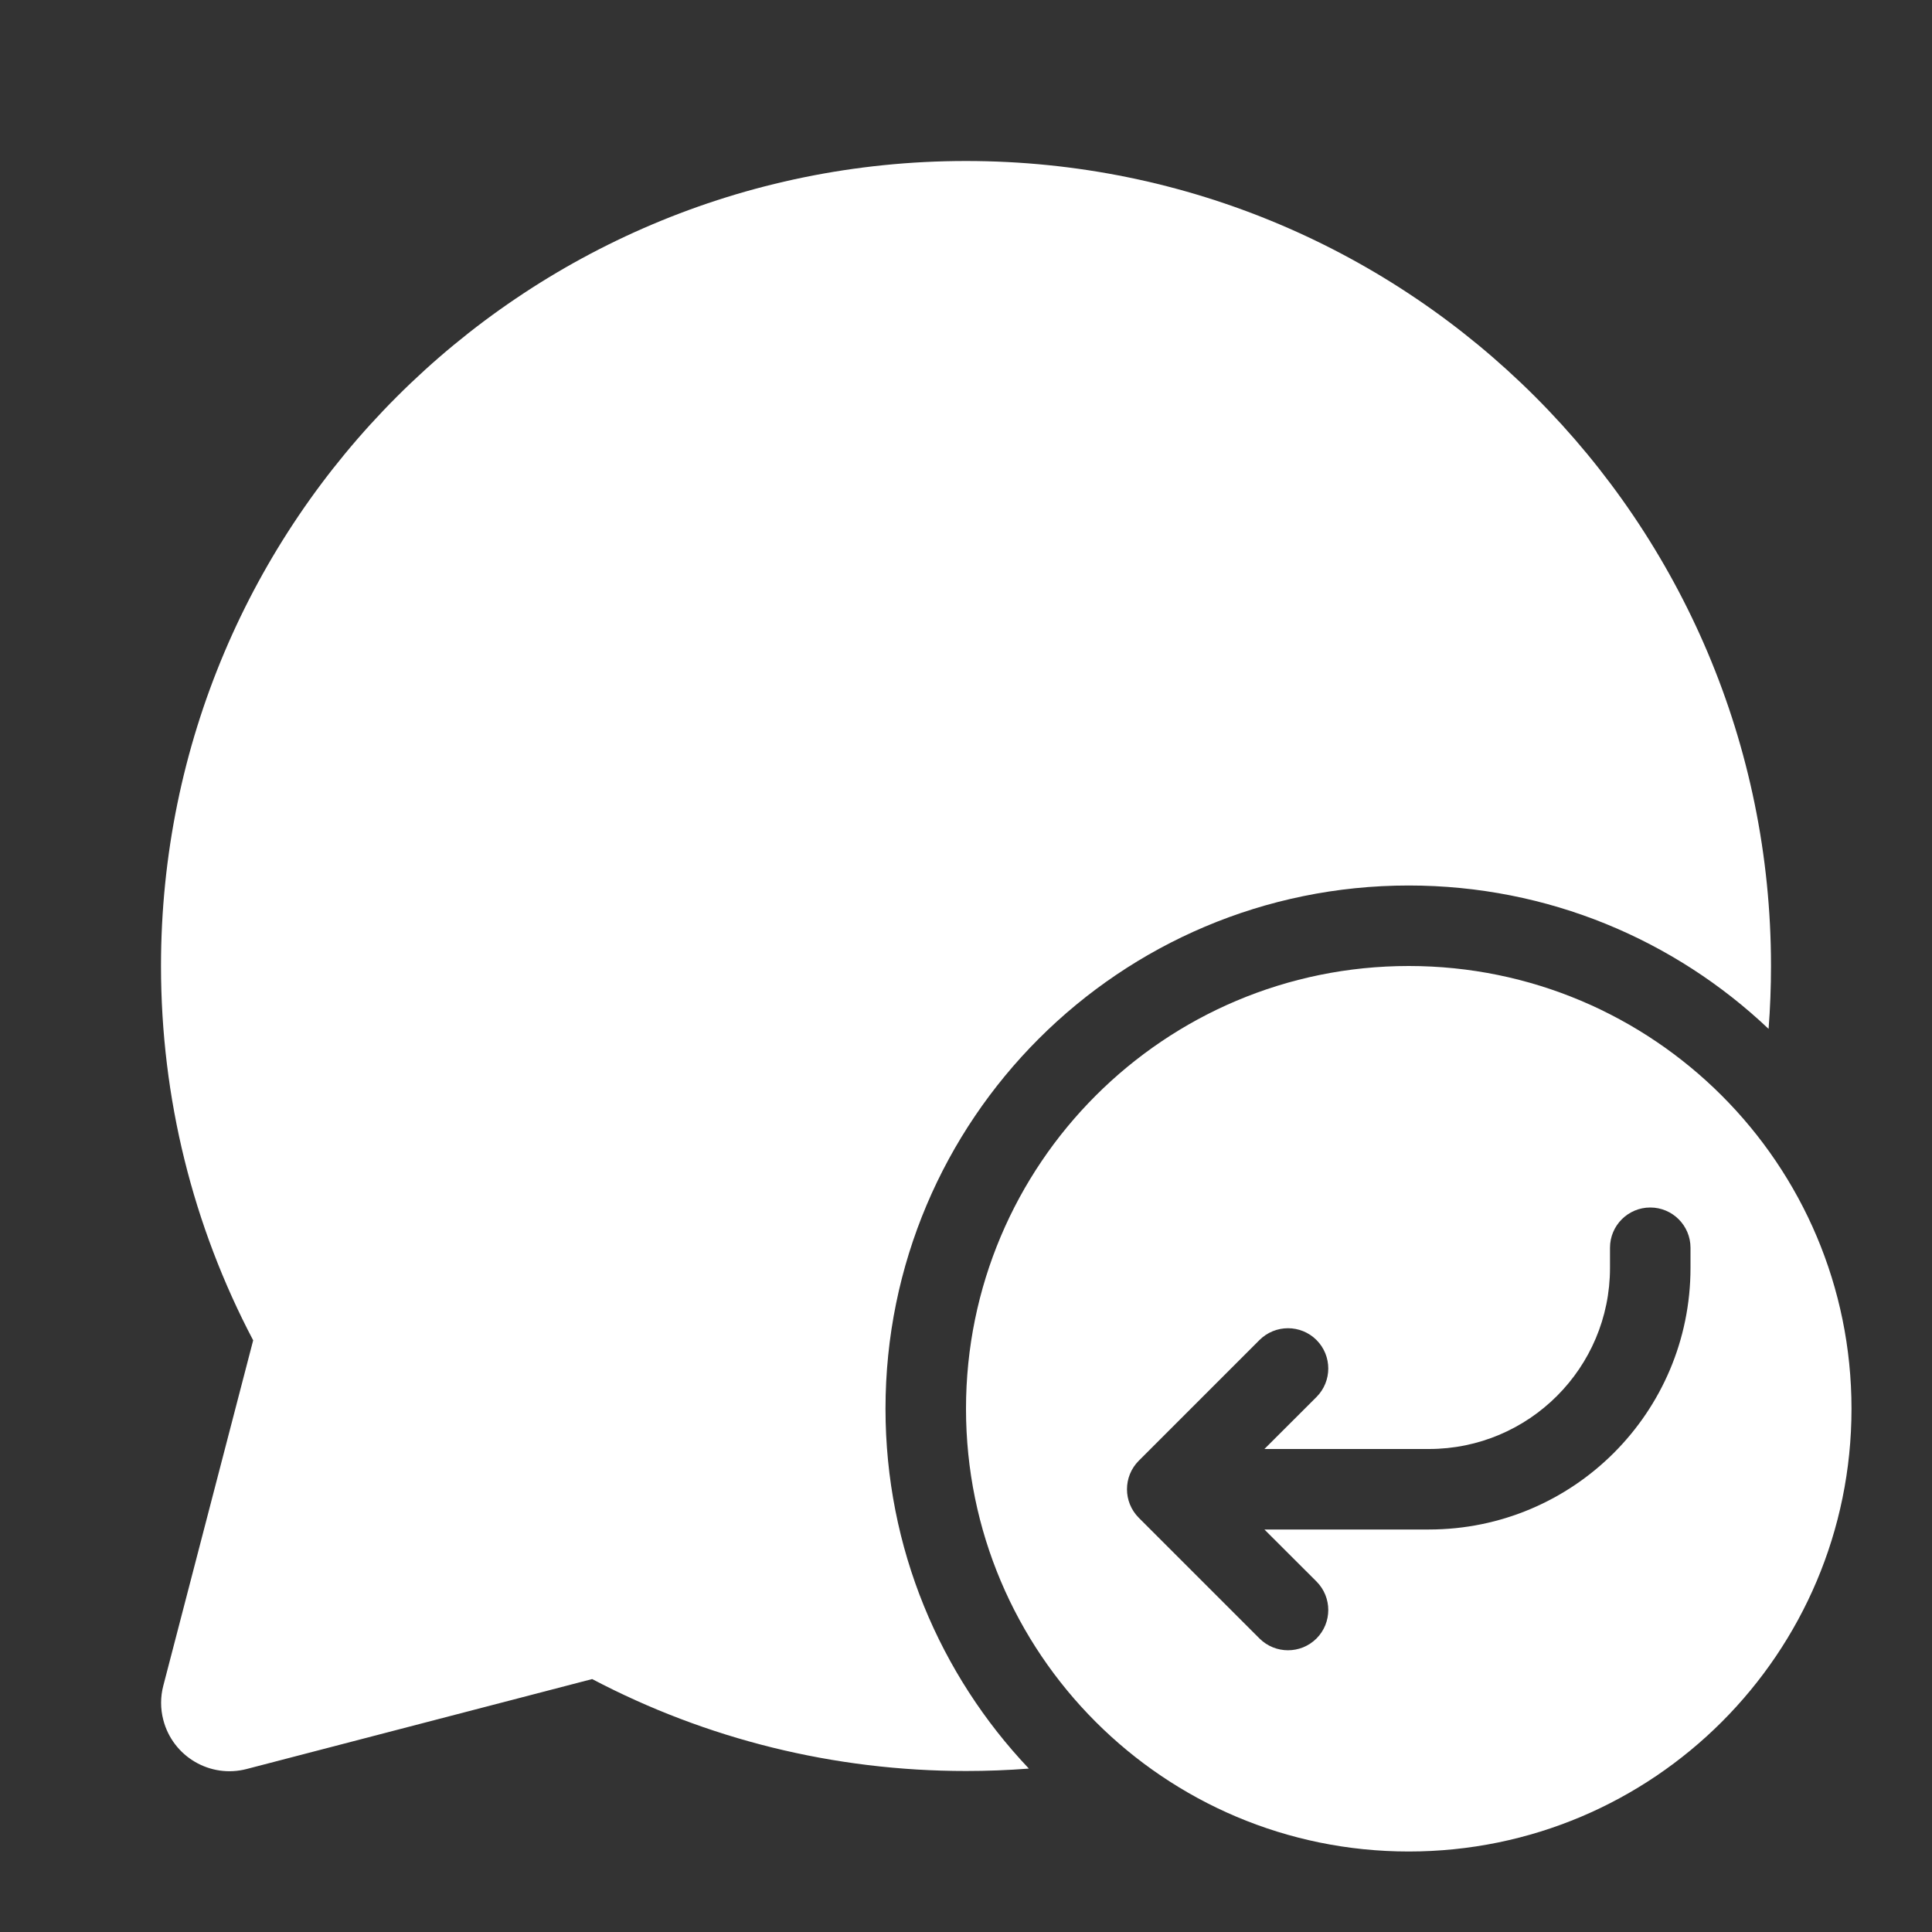 <svg width="24" height="24" viewBox="0 0 24 24" fill="none" xmlns="http://www.w3.org/2000/svg">
<rect x="0" y="0" width="24" height="24" fill="#333333" stroke="none"/>
<path d="M22 12C22 6.477 17.523 2 12 2C6.477 2 2 6.477 2 12C2 13.643 2.397 15.229 3.145 16.65L2.029 20.939C1.992 21.079 1.992 21.227 2.029 21.367C2.147 21.821 2.611 22.094 3.065 21.975L7.356 20.858C8.775 21.604 10.36 22 12 22C12.263 22 12.523 21.99 12.781 21.97C11.677 20.805 11 19.232 11 17.5C11 13.91 13.91 11 17.5 11C19.232 11 20.805 11.677 21.97 12.781C21.99 12.523 22 12.263 22 12ZM23 17.5C23 14.462 20.538 12 17.5 12C14.462 12 12 14.462 12 17.5C12 20.538 14.462 23 17.5 23C20.538 23 23 20.538 23 17.5ZM16.354 19.646C16.549 19.842 16.549 20.158 16.354 20.354C16.158 20.549 15.842 20.549 15.646 20.354L14.146 18.854C13.951 18.658 13.951 18.342 14.146 18.146L15.646 16.646C15.842 16.451 16.158 16.451 16.354 16.646C16.549 16.842 16.549 17.158 16.354 17.354L15.707 18H17.75C18.993 18 20 16.993 20 15.75V15.5C20 15.224 20.224 15 20.5 15C20.776 15 21 15.224 21 15.5V15.75C21 17.545 19.545 19 17.75 19H15.707L16.354 19.646Z" fill="#ffffff"/>
</svg>
